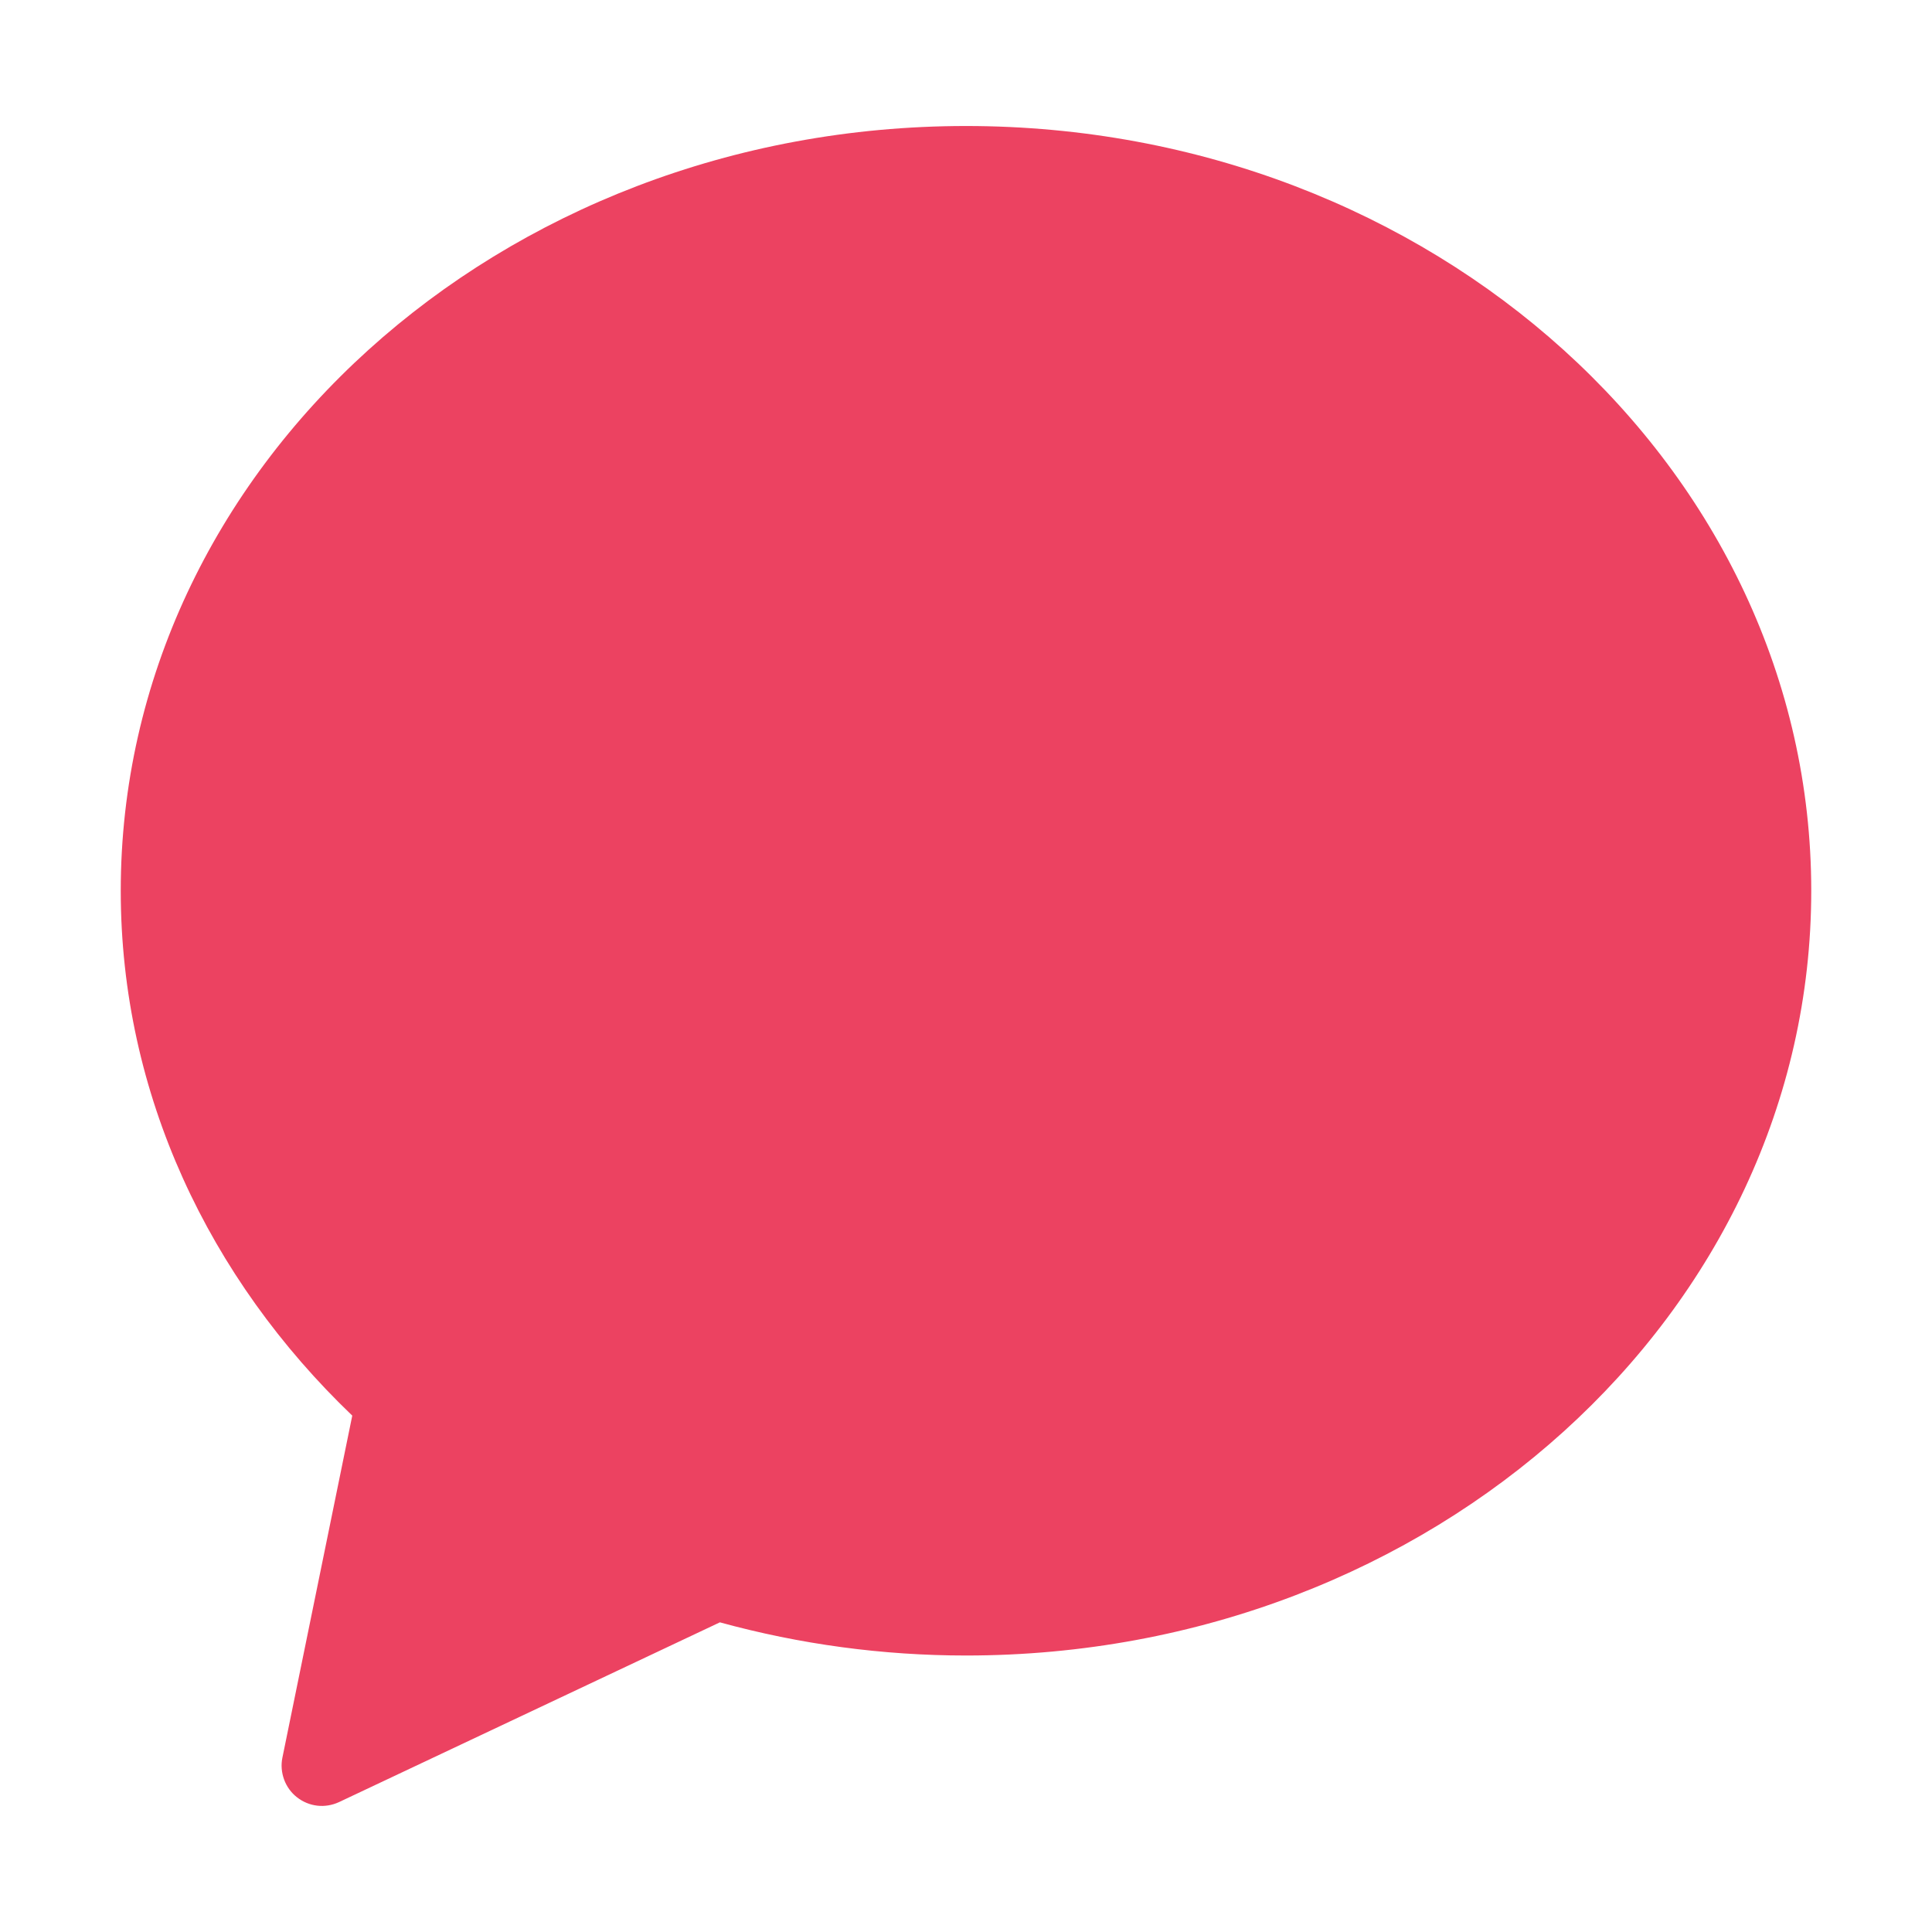 <svg width="18" height="18" viewBox="0 0 18 18" fill="none" xmlns="http://www.w3.org/2000/svg">
<path fill-rule="evenodd" clip-rule="evenodd" d="M9 1.174C4.651 1.174 1.125 4.364 1.125 8.299C1.125 10.194 1.948 11.912 3.282 13.189L2.631 16.376C2.617 16.444 2.623 16.514 2.647 16.58C2.671 16.645 2.712 16.702 2.767 16.745C2.822 16.788 2.887 16.815 2.956 16.823C3.025 16.831 3.095 16.819 3.158 16.79L6.707 15.115C7.454 15.32 8.225 15.424 9 15.424C13.349 15.424 16.875 12.234 16.875 8.299C16.875 4.364 13.349 1.174 9 1.174" fill="#EC4261"/>
</svg>
